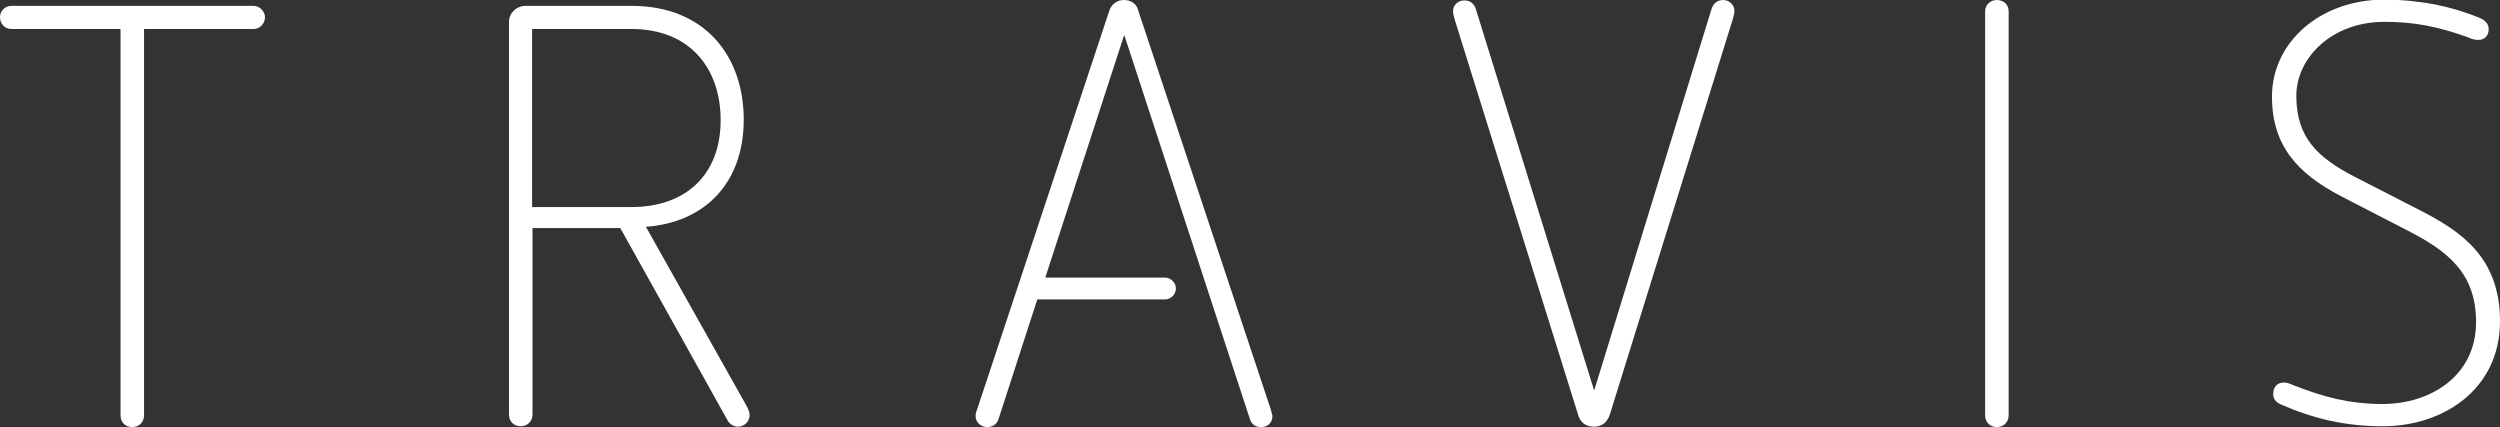 <?xml version="1.0" encoding="utf-8"?>
<!-- Generator: Adobe Illustrator 21.0.2, SVG Export Plug-In . SVG Version: 6.00 Build 0)  -->
<svg version="1.1" id="Ebene_1" xmlns="http://www.w3.org/2000/svg" xmlns:xlink="http://www.w3.org/1999/xlink" x="0px" y="0px"
	 viewBox="0 0 595.3 101.7" style="enable-background:new 0 0 595.3 101.7;" xml:space="preserve">
<rect x="0" y="0" width="595.3" height="101.7" fill="#333333" stroke="none"/>
<style type="text/css">
	.st0{fill:#FFFFFF;}
</style>
<g>
	<path class="st0" d="M60.4,1.4c1.4,0,2.7,1.3,2.7,2.7c0,1.6-1.3,2.8-2.7,2.8H34.3v92c0,1.7-1.3,2.8-2.8,2.8c-1.6,0-2.8-1.1-2.8-2.8
		v-92h-26C1.1,6.9,0,5.6,0,4.1c0-1.4,1.1-2.7,2.7-2.7H60.4z"/>
	<path class="st0" d="M150.4,1.4c17.5,0,26.7,12,26.7,27.1c0,15.1-9.3,24.5-23.3,25.5l24,42.7c0.4,0.7,0.7,1.6,0.7,2.1
		c0,1.6-1.3,2.8-2.8,2.8c-1,0-2-0.6-2.5-1.6l-25.5-45.7h-20.9v44.4c0,1.7-1.3,2.8-2.8,2.8c-1.6,0-2.8-1.1-2.8-2.8V5.2
		c0-2.1,1.8-3.8,3.9-3.8H150.4z M126.7,6.8v42.5h23.7c12.7,0,21.2-7.5,21.2-20.7c0-12.6-7.6-21.7-21.2-21.7H126.7z"/>
	<path class="st0" d="M407.5,2.3c0.4-1.4,1.4-2.3,2.8-2.3c1.6,0,2.7,1.3,2.7,2.5c0,0.6-0.1,1.1-0.4,2.1l-29.2,93.9
		c-0.6,2.1-2,3.1-3.8,3.1c-2,0-3.4-1-3.9-3.1L346.4,4.7c-0.3-1-0.4-1.6-0.4-2.1c0-1.3,1.1-2.5,2.7-2.5c1.4,0,2.4,0.8,2.8,2.3
		L379.6,93L407.5,2.3z"/>
	<path class="st0" d="M478.3,2.7v96.2c0,1.7-1.3,2.8-2.8,2.8c-1.6,0-2.8-1.1-2.8-2.8V2.7c0-1.6,1.3-2.7,2.8-2.7
		C477.1,0,478.3,1.1,478.3,2.7"/>
	<path class="st0" d="M590.3,4.2c1.7,0.7,2.3,1.6,2.3,2.8c0,1.6-1.1,2.5-2.4,2.5c-0.8,0-1.4-0.1-2.5-0.6c-6.9-2.5-12.6-3.7-19.9-3.7
		c-12.7,0-21,8.7-21,17.6c0,10,5.1,14.7,13.7,19.2l16.2,8.3c9.2,4.8,18.6,10.9,18.6,26.2c0,16.1-13.4,25-27.9,25
		c-9,0-16.5-1.8-24.3-5.2c-1.3-0.6-1.8-1.4-1.8-2.5c0-1.7,1-2.7,2.5-2.7c0.7,0,1.1,0.1,2.5,0.7c6.9,2.7,13.1,4.4,21,4.4
		c11.6,0,22.3-6.8,22.3-19.5c0-11.7-6.8-16.9-16.1-21.7l-16.1-8.3c-10.3-5.4-16.4-12-16.4-23.7c0-12.8,11.3-23.1,26.9-23.1
		C576.8,0,583.9,1.6,590.3,4.2"/>
	<path class="st0" d="M302.6,97.5L271,2.4c-0.4-1.6-1.8-2.4-3.4-2.4c-1.4,0-2.8,0.8-3.4,2.4L233,96.5c-0.4,1.1-0.7,2-0.7,2.5
		c0,1.6,1.3,2.7,2.8,2.7c1.1,0,2.3-0.6,2.7-2l9.2-28.4h30.4c1.4,0,2.6-1.2,2.6-2.6c0-1.4-1.2-2.6-2.6-2.6h-28.5l18.8-57.8l18.9,57.8
		l1.7,5.2l9.3,28.4c0.4,1.4,1.4,2,2.7,2c1.6,0,2.7-1.1,2.7-2.7C302.9,98.6,302.7,98,302.6,97.5"/>
</g>
</svg>
